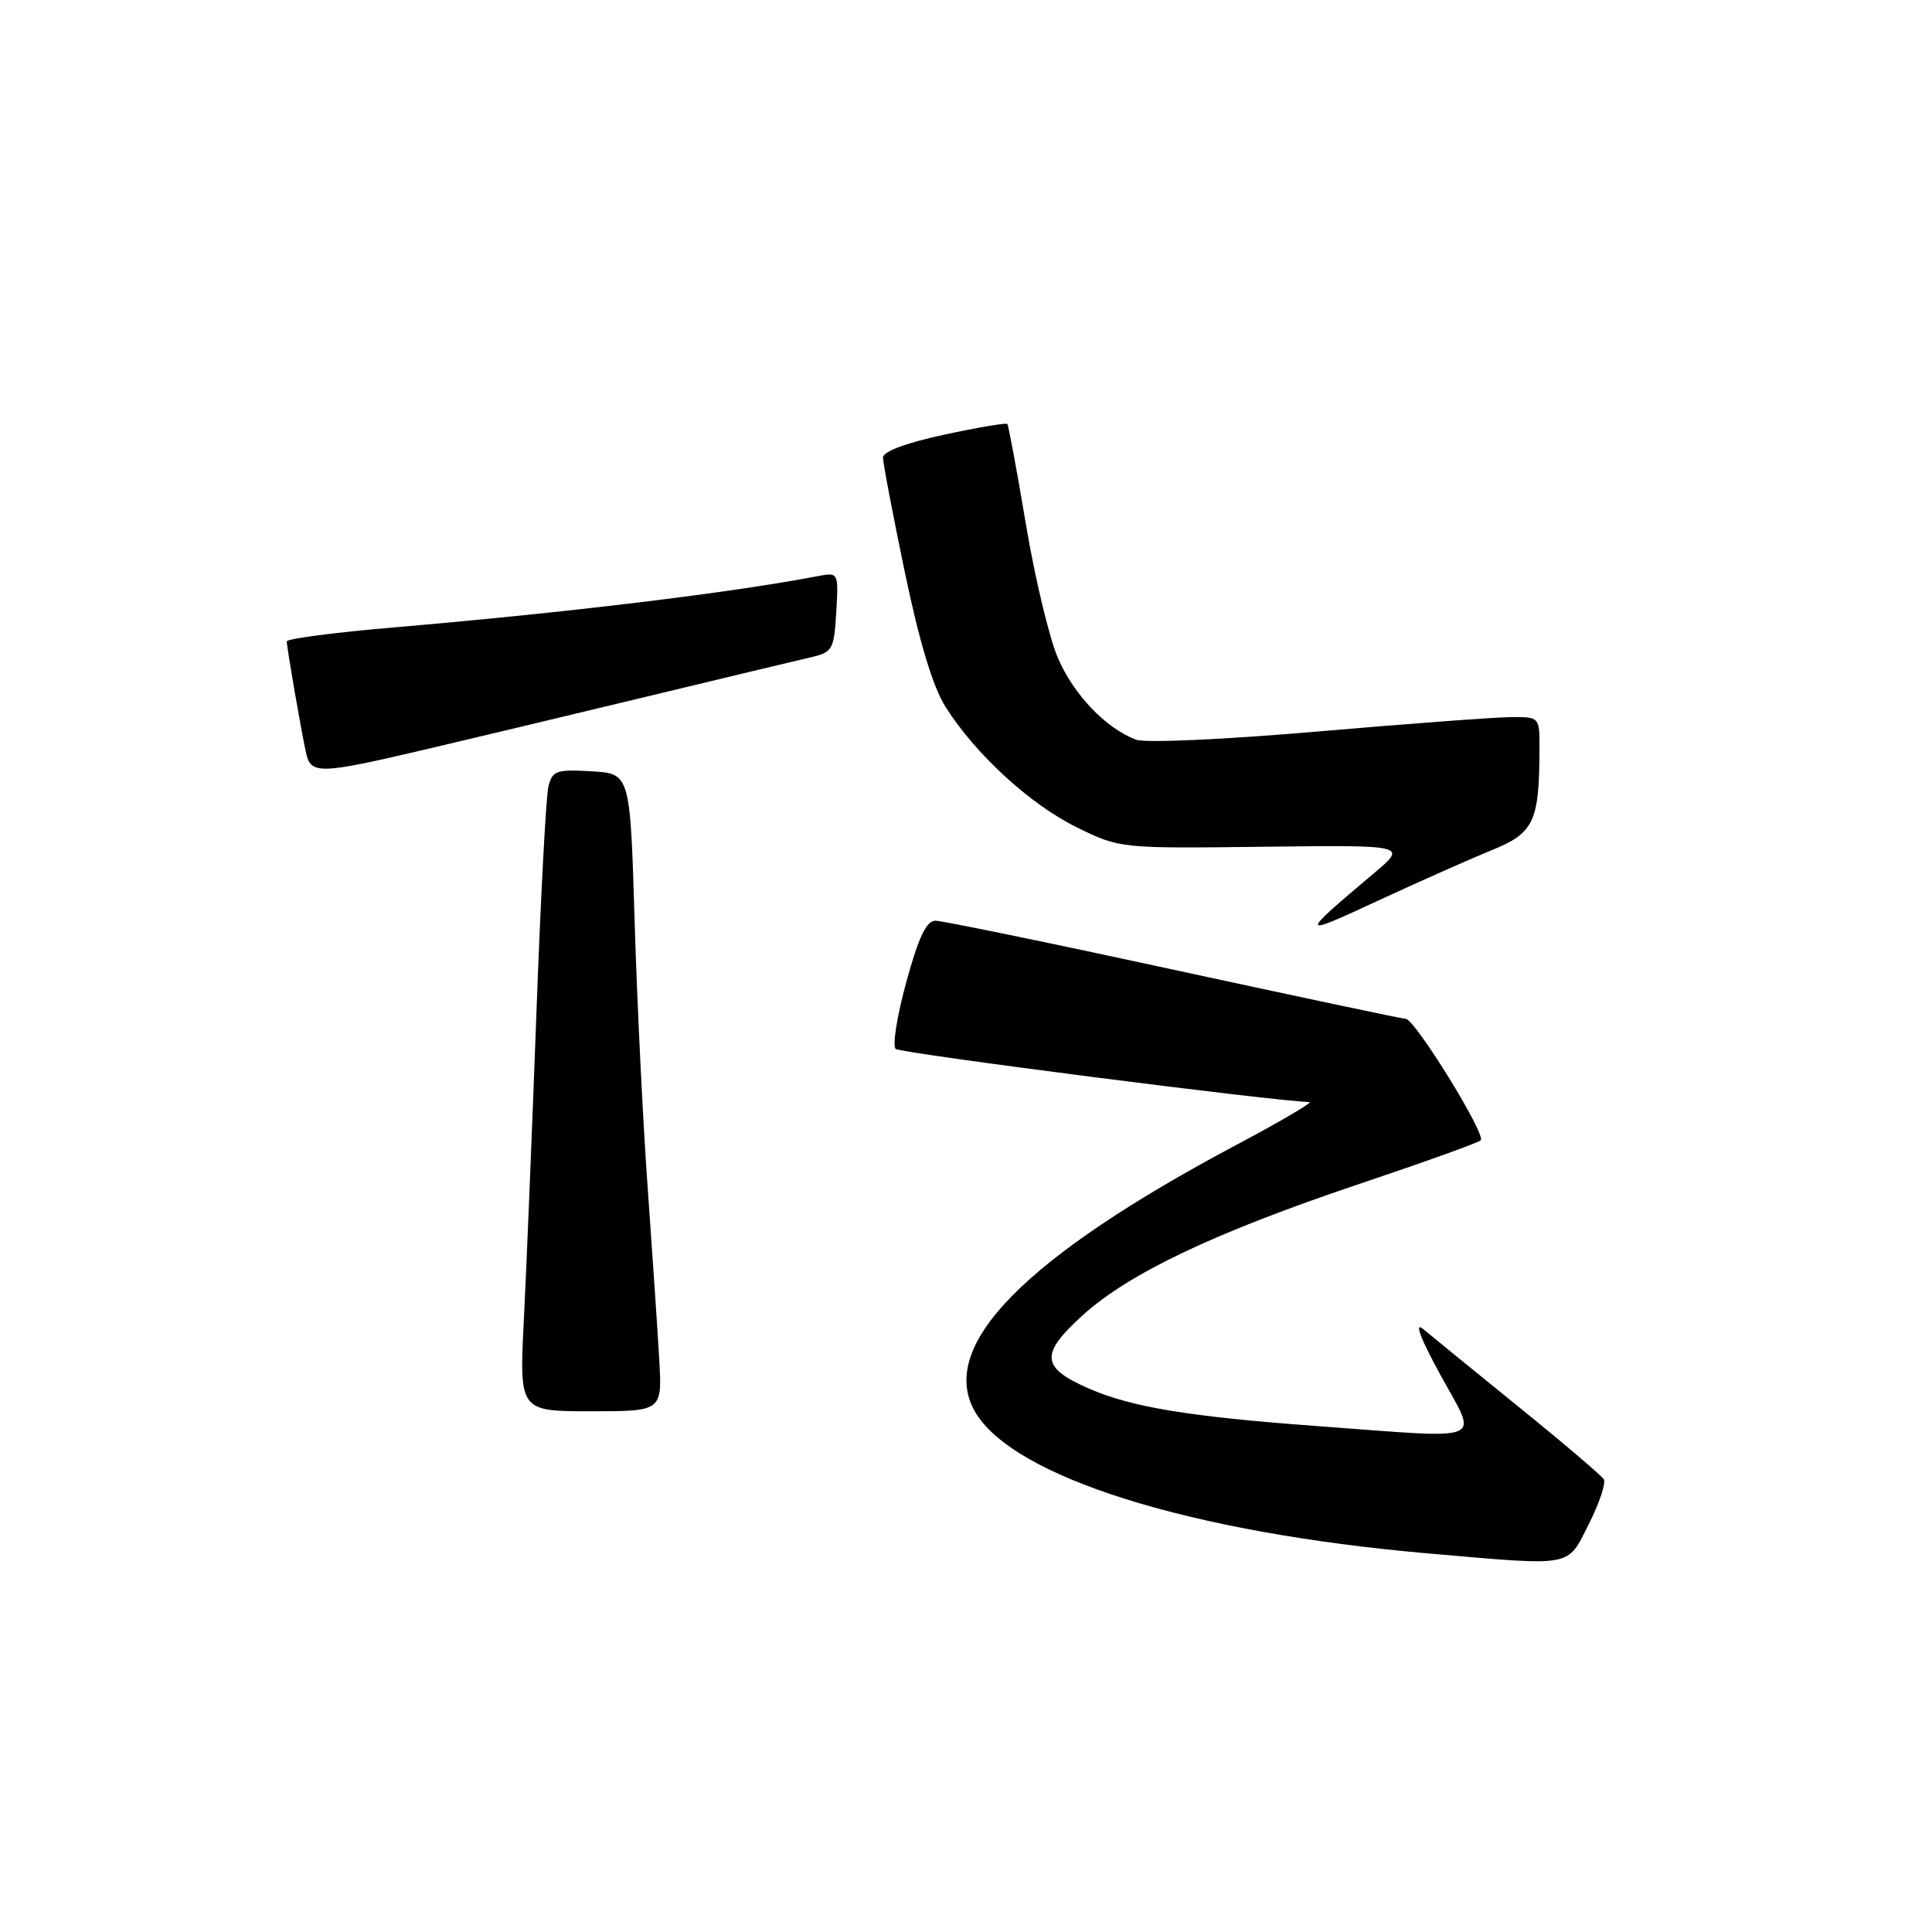 <?xml version="1.0" encoding="UTF-8" standalone="no"?>
<!DOCTYPE svg PUBLIC "-//W3C//DTD SVG 1.1//EN" "http://www.w3.org/Graphics/SVG/1.1/DTD/svg11.dtd" >
<svg xmlns="http://www.w3.org/2000/svg" xmlns:xlink="http://www.w3.org/1999/xlink" version="1.1" viewBox="0 0 256 256">
 <g >
 <path fill="currentColor"
d=" M 210.52 201.96 C 211.92 199.19 212.82 196.51 212.51 196.01 C 212.19 195.51 207.12 191.18 201.22 186.41 C 195.32 181.63 189.64 176.99 188.58 176.11 C 187.36 175.09 188.21 177.34 190.90 182.25 C 195.85 191.31 197.45 190.65 174.50 188.96 C 157.57 187.72 149.88 186.45 144.24 183.97 C 137.92 181.20 137.78 179.43 143.46 174.28 C 149.64 168.69 160.94 163.33 180.17 156.86 C 188.60 154.03 195.82 151.44 196.20 151.10 C 196.99 150.42 187.47 135.00 186.26 135.00 C 185.84 135.00 172.02 132.07 155.54 128.50 C 139.06 124.92 124.84 122.00 123.95 122.00 C 122.75 122.00 121.71 124.19 120.09 130.13 C 118.86 134.60 118.23 138.59 118.68 138.99 C 119.33 139.56 169.46 146.00 173.50 146.02 C 174.05 146.03 169.78 148.54 164.00 151.61 C 135.82 166.58 124.29 178.26 129.13 186.94 C 134.00 195.69 157.70 203.12 189.50 205.86 C 208.70 207.52 207.60 207.72 210.52 201.96 Z  M 87.36 180.25 C 87.15 176.54 86.46 166.30 85.83 157.50 C 85.19 148.70 84.41 132.72 84.09 122.00 C 83.50 102.50 83.50 102.50 78.37 102.20 C 73.73 101.93 73.19 102.12 72.67 104.20 C 72.35 105.47 71.63 119.10 71.07 134.50 C 70.50 149.90 69.76 168.01 69.42 174.75 C 68.80 187.00 68.80 187.00 78.27 187.00 C 87.73 187.00 87.73 187.00 87.36 180.25 Z  M 197.65 112.66 C 203.27 110.37 203.96 108.91 203.99 99.25 C 204.00 95.00 204.00 95.00 200.25 95.02 C 198.19 95.03 186.64 95.89 174.58 96.93 C 162.18 98.00 151.73 98.47 150.52 98.01 C 146.51 96.48 142.27 92.05 140.18 87.19 C 139.03 84.53 137.12 76.53 135.93 69.42 C 134.74 62.31 133.63 56.36 133.48 56.18 C 133.32 56.00 129.55 56.64 125.10 57.60 C 120.04 58.69 117.00 59.83 117.00 60.63 C 117.00 61.34 118.30 68.17 119.89 75.81 C 121.83 85.10 123.61 91.01 125.29 93.67 C 129.26 99.95 136.53 106.62 142.71 109.64 C 148.38 112.42 148.42 112.43 167.45 112.20 C 186.50 111.97 186.50 111.97 182.03 115.73 C 172.10 124.11 172.11 124.21 182.50 119.39 C 188.00 116.84 194.82 113.81 197.65 112.66 Z  M 55.67 99.47 C 61.63 98.07 75.05 94.87 85.50 92.35 C 95.95 89.83 105.85 87.46 107.50 87.08 C 110.31 86.43 110.52 86.05 110.81 81.10 C 111.11 75.82 111.11 75.82 108.31 76.35 C 96.79 78.56 75.17 81.17 52.25 83.13 C 44.41 83.80 38.00 84.63 38.00 84.99 C 38.00 85.80 39.89 96.74 40.55 99.75 C 41.17 102.61 42.32 102.59 55.67 99.47 Z "/>
</g>
</svg>